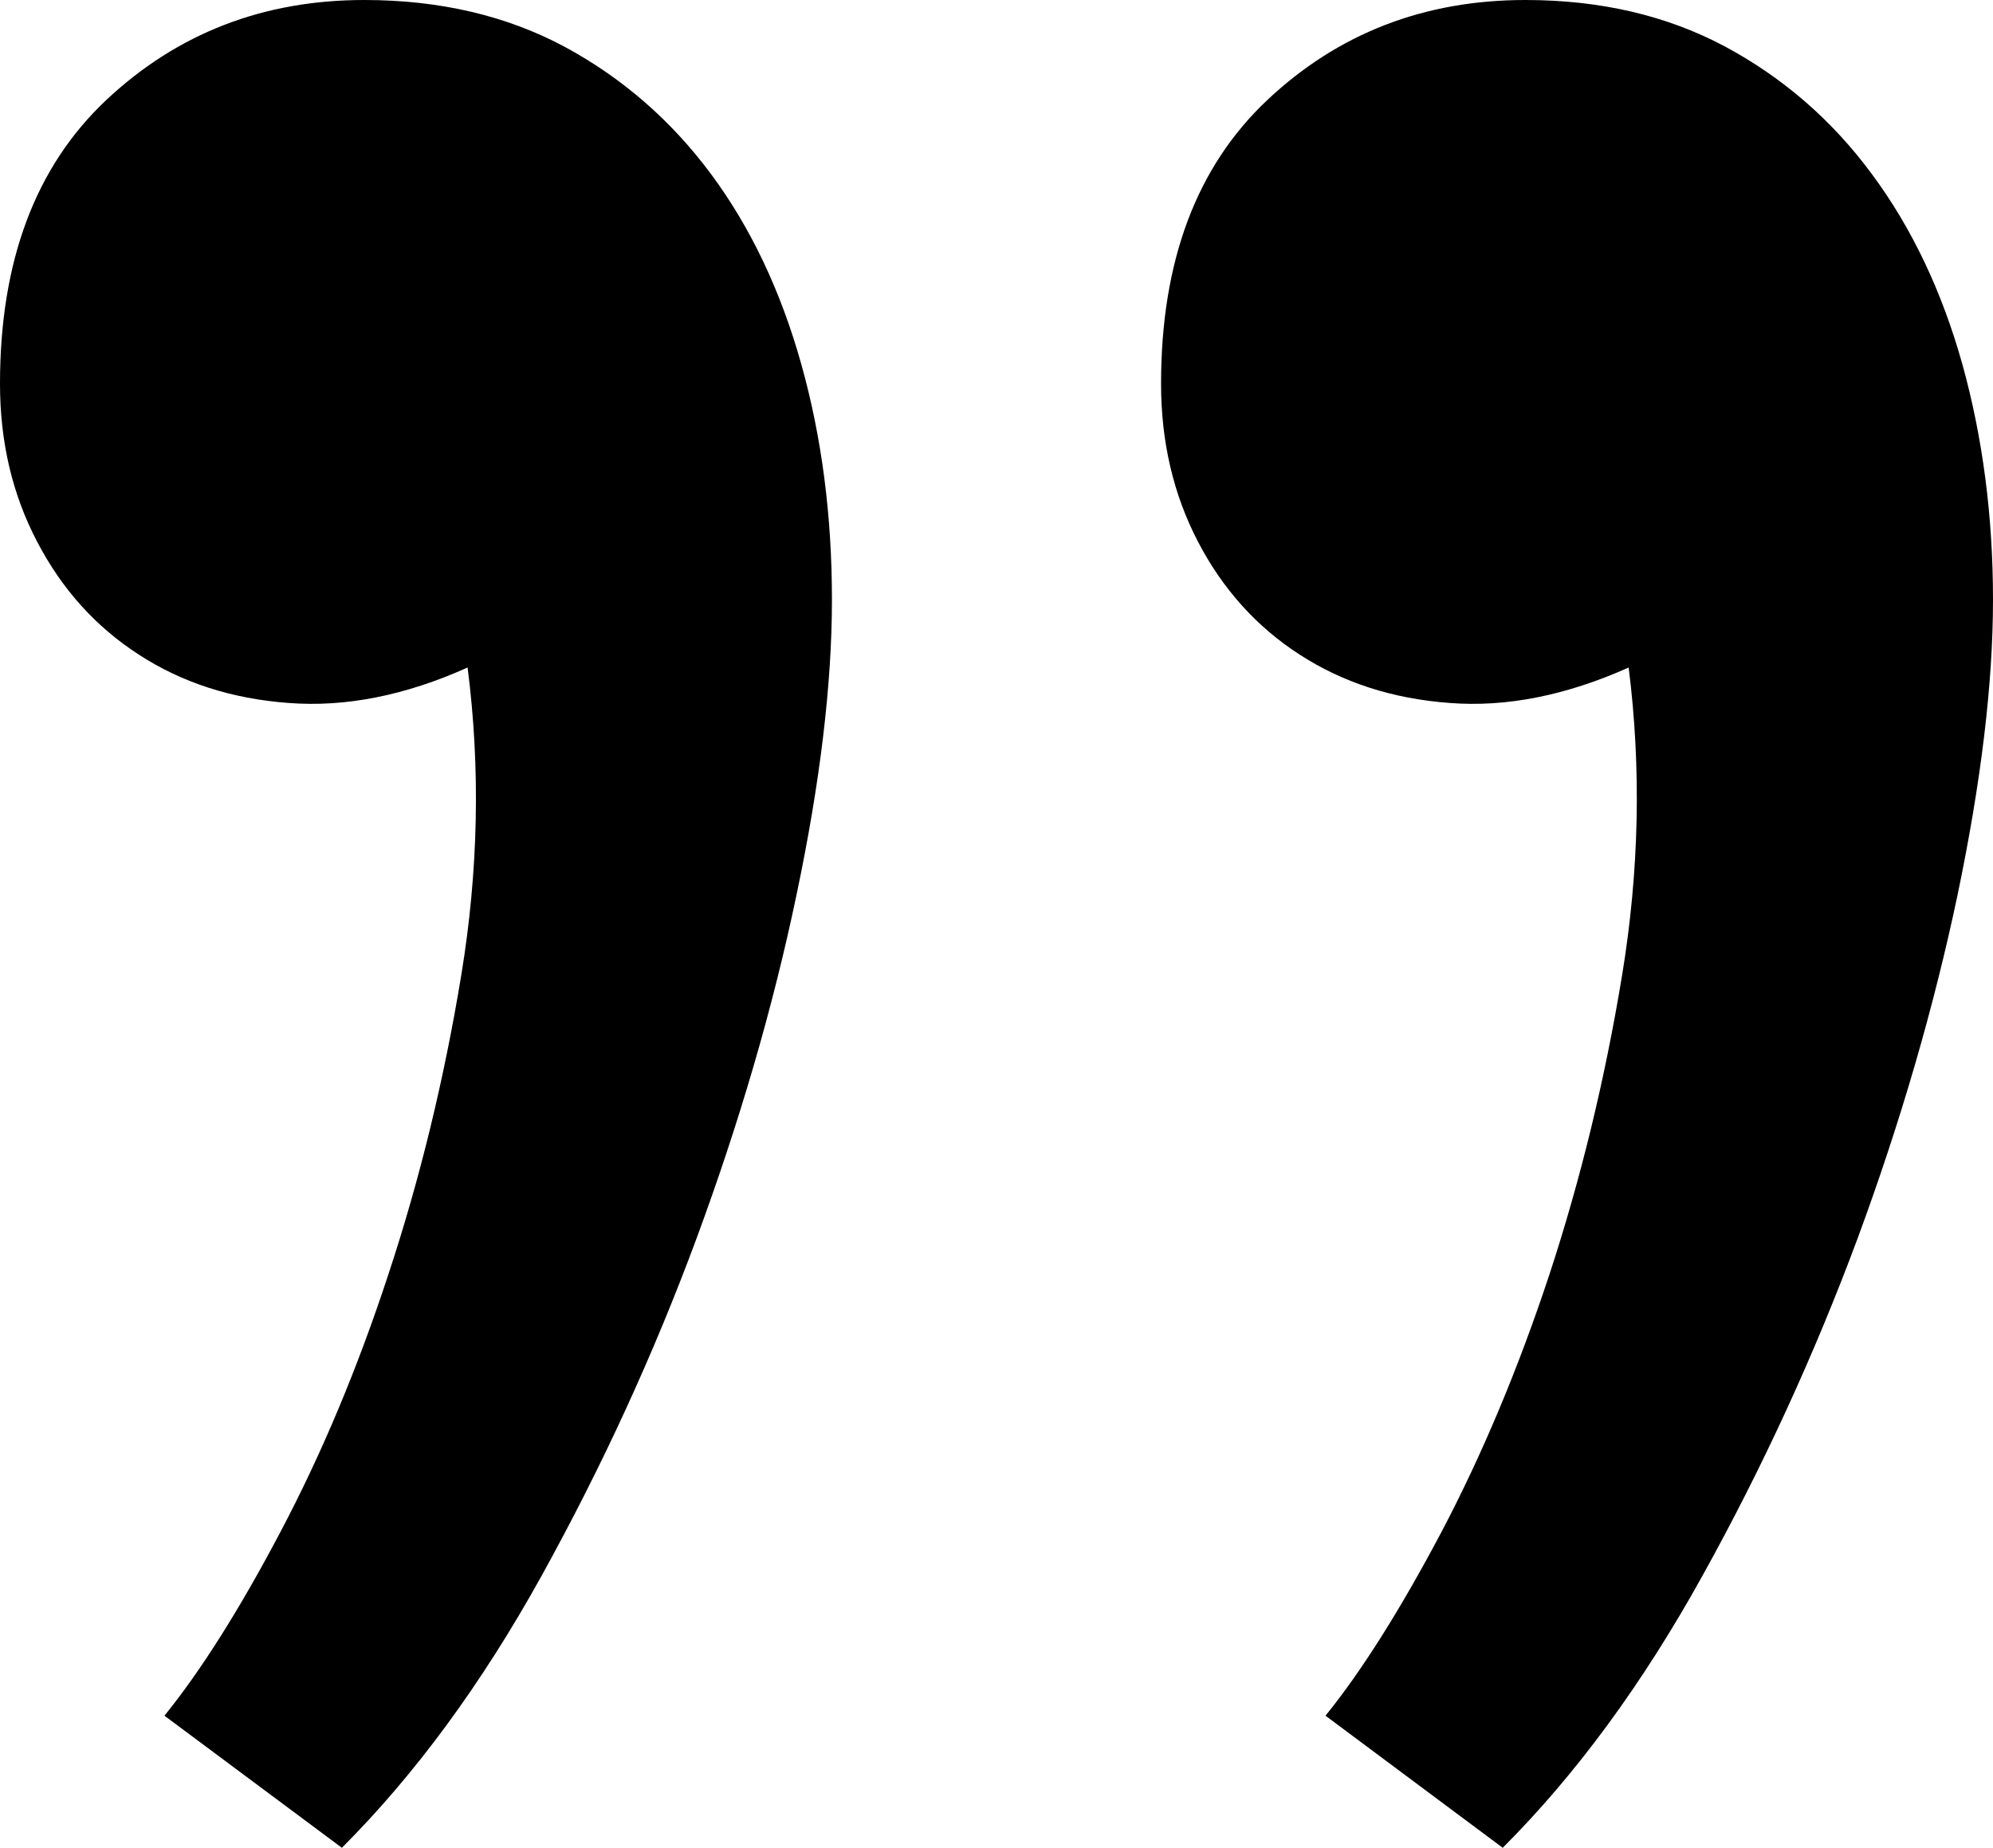 <svg width="9.053" height="8.394" viewBox="0.747 -31.201 9.053 8.394" xmlns="http://www.w3.org/2000/svg"><path d="M1.494 -23.408C1.66 -23.613 1.836 -23.892 2.021 -24.243C2.207 -24.595 2.371 -24.985 2.512 -25.415C2.654 -25.845 2.764 -26.296 2.842 -26.77C2.92 -27.244 2.93 -27.71 2.871 -28.169C2.588 -28.042 2.317 -27.988 2.058 -28.008C1.799 -28.027 1.572 -28.101 1.377 -28.228C1.182 -28.354 1.028 -28.525 0.916 -28.74C0.803 -28.955 0.747 -29.194 0.747 -29.458C0.747 -30.015 0.908 -30.444 1.23 -30.747C1.553 -31.05 1.943 -31.201 2.402 -31.201C2.744 -31.201 3.047 -31.13 3.311 -30.989C3.574 -30.847 3.796 -30.654 3.977 -30.41C4.158 -30.166 4.294 -29.878 4.387 -29.546C4.48 -29.214 4.526 -28.857 4.526 -28.477C4.526 -28.096 4.473 -27.649 4.365 -27.136C4.258 -26.624 4.106 -26.104 3.911 -25.576C3.716 -25.049 3.481 -24.539 3.208 -24.045C2.935 -23.552 2.632 -23.14 2.3 -22.808ZM6.768 -23.408C6.934 -23.613 7.109 -23.892 7.295 -24.243C7.48 -24.595 7.644 -24.985 7.786 -25.415C7.927 -25.845 8.037 -26.296 8.115 -26.77C8.193 -27.244 8.203 -27.71 8.145 -28.169C7.861 -28.042 7.59 -27.988 7.332 -28.008C7.073 -28.027 6.846 -28.101 6.65 -28.228C6.455 -28.354 6.301 -28.525 6.189 -28.74C6.077 -28.955 6.021 -29.194 6.021 -29.458C6.021 -30.015 6.182 -30.444 6.504 -30.747C6.826 -31.05 7.217 -31.201 7.676 -31.201C8.018 -31.201 8.32 -31.13 8.584 -30.989C8.848 -30.847 9.07 -30.654 9.25 -30.41C9.431 -30.166 9.568 -29.878 9.661 -29.546C9.753 -29.214 9.8 -28.857 9.8 -28.477C9.8 -28.096 9.746 -27.649 9.639 -27.136C9.531 -26.624 9.38 -26.104 9.185 -25.576C8.989 -25.049 8.755 -24.539 8.481 -24.045C8.208 -23.552 7.905 -23.14 7.573 -22.808ZM6.768 -23.408"></path></svg>